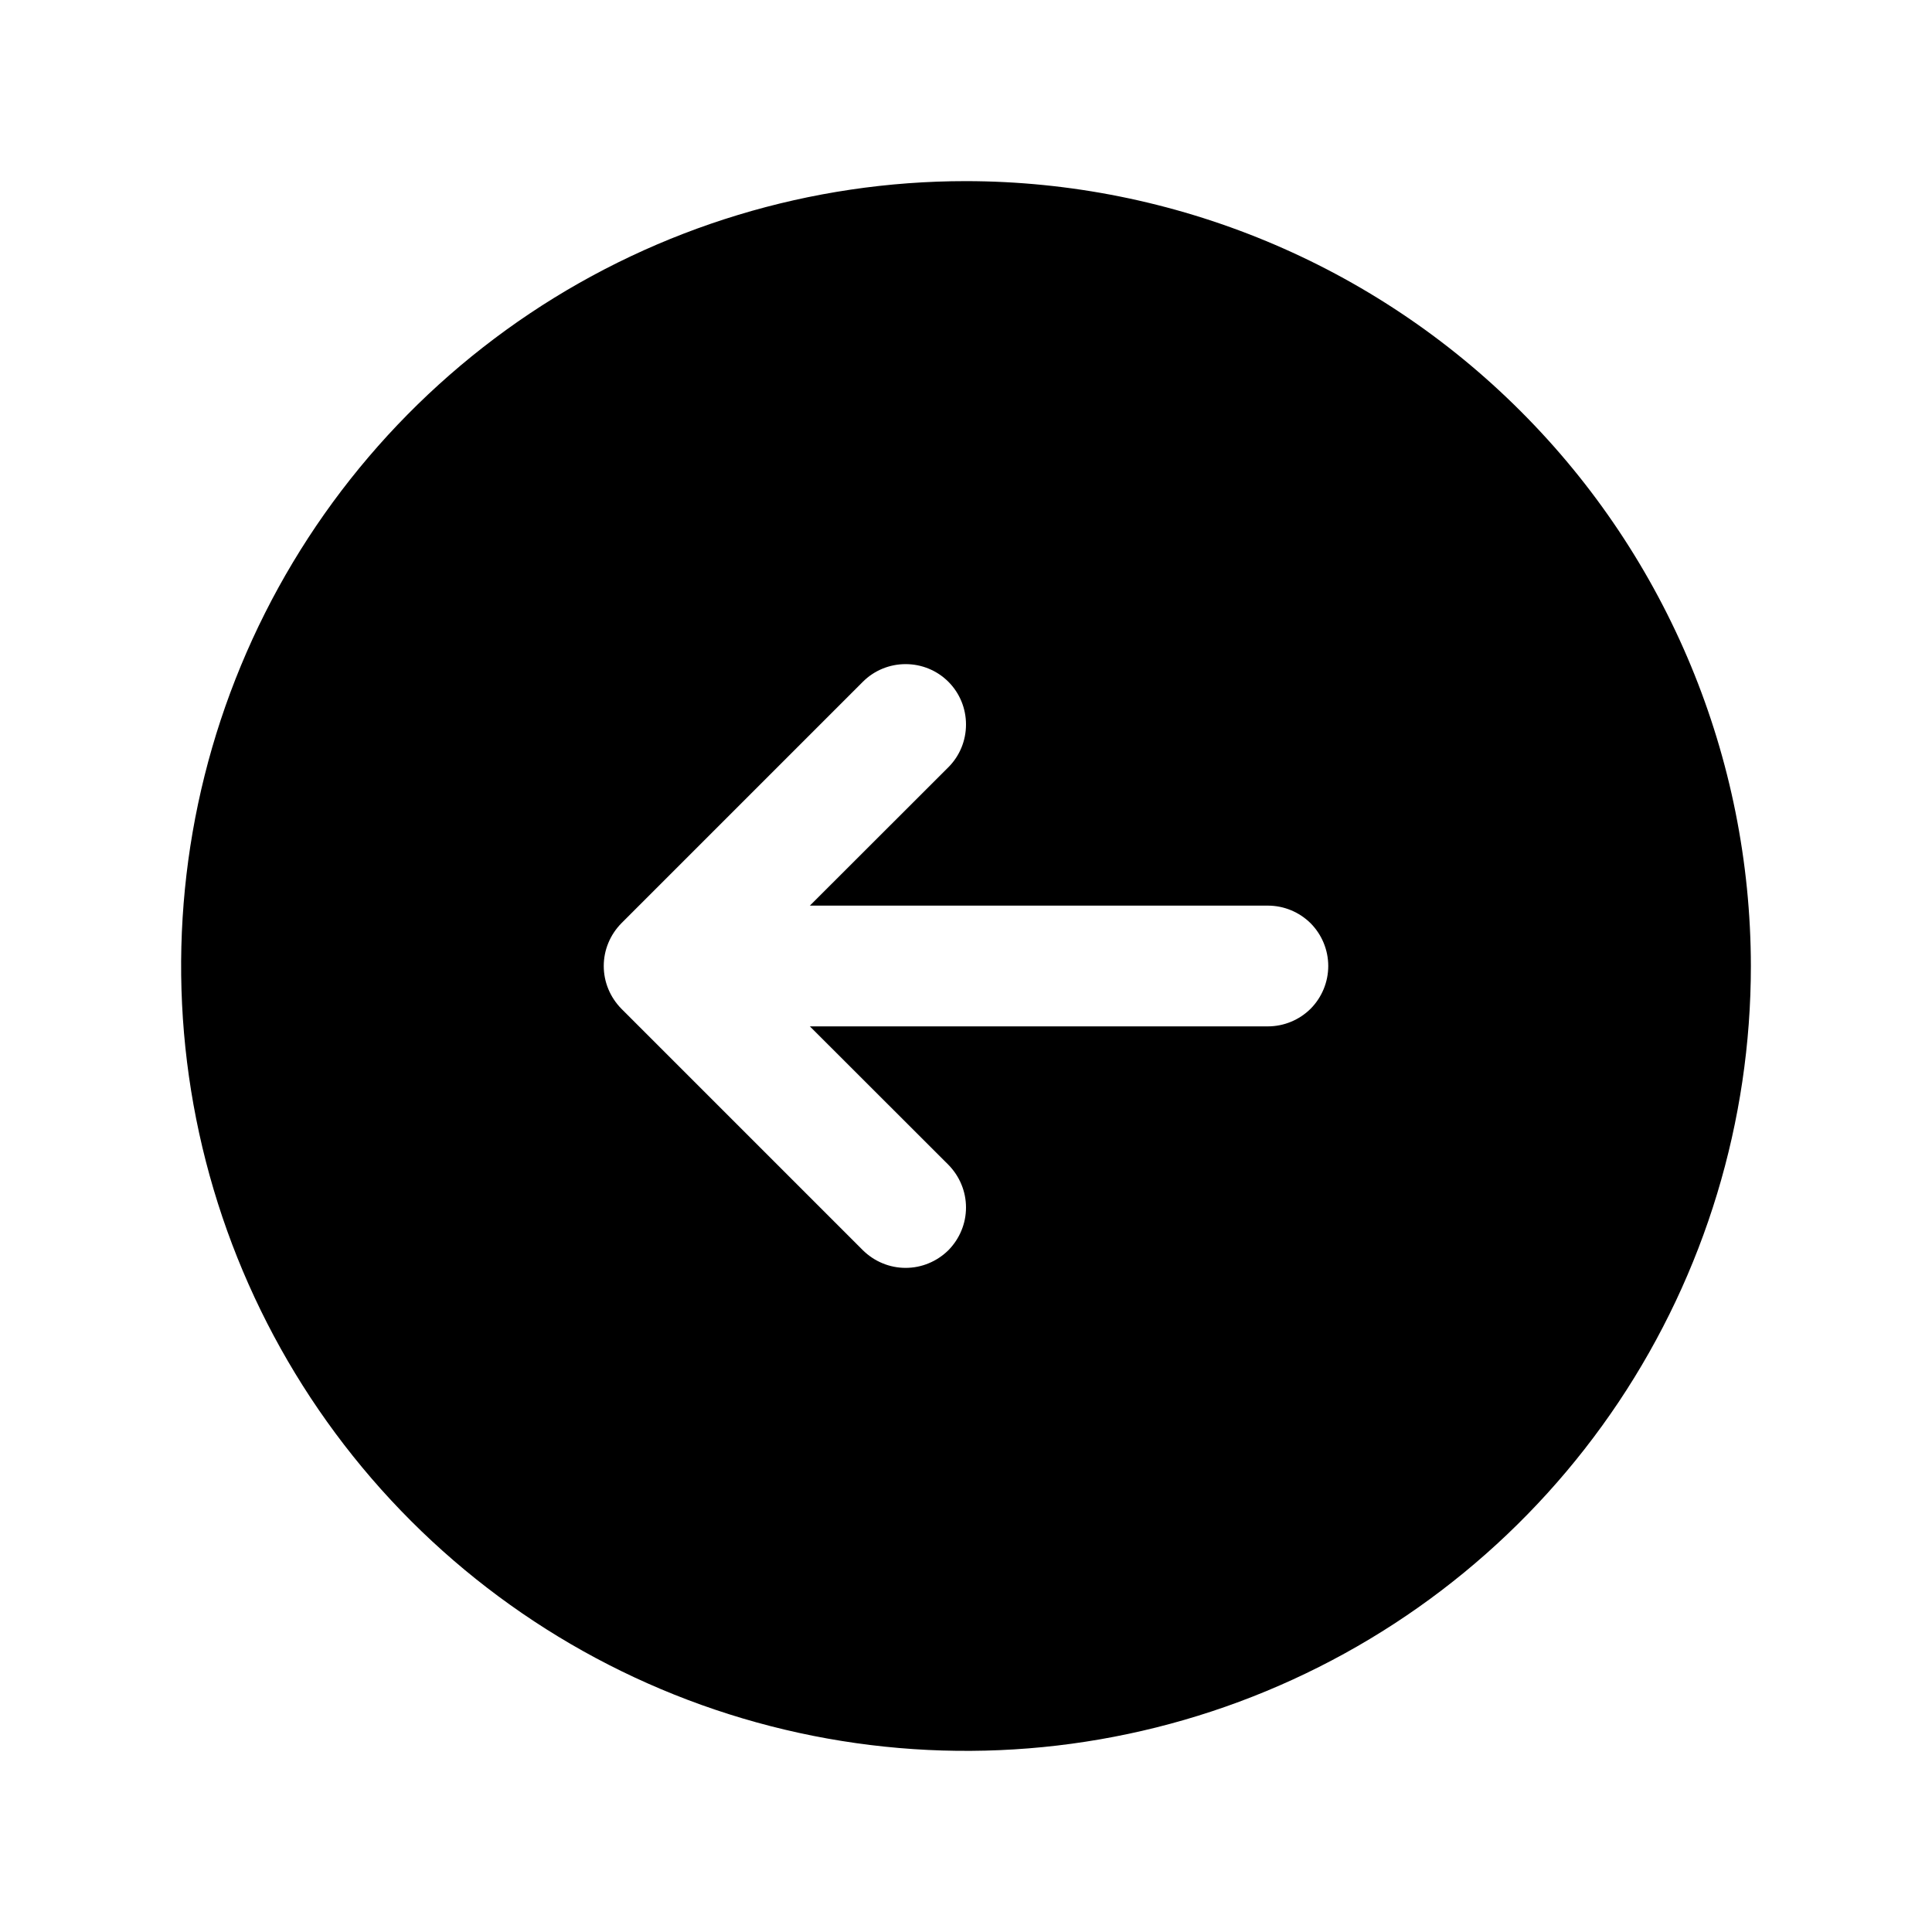 <svg width="16" height="16" viewBox="0 0 16 16" fill="none" xmlns="http://www.w3.org/2000/svg">
<g clip-path="url(#clip0_5_1289)">
<path d="M8 1.5C6.714 1.5 5.458 1.881 4.389 2.595C3.32 3.31 2.487 4.325 1.995 5.513C1.503 6.7 1.374 8.007 1.625 9.268C1.876 10.529 2.495 11.687 3.404 12.596C4.313 13.505 5.471 14.124 6.732 14.375C7.993 14.626 9.3 14.497 10.487 14.005C11.675 13.513 12.69 12.68 13.405 11.611C14.119 10.542 14.5 9.286 14.5 8C14.498 6.277 13.813 4.624 12.594 3.406C11.376 2.187 9.723 1.502 8 1.5ZM10.5 8.5H6.707L7.854 9.646C7.9 9.693 7.937 9.748 7.962 9.809C7.987 9.869 8 9.934 8 10C8 10.066 7.987 10.131 7.962 10.191C7.937 10.252 7.9 10.307 7.854 10.354C7.807 10.4 7.752 10.437 7.691 10.462C7.631 10.487 7.566 10.5 7.5 10.5C7.434 10.5 7.369 10.487 7.309 10.462C7.248 10.437 7.193 10.4 7.146 10.354L5.146 8.354C5.1 8.307 5.063 8.252 5.038 8.191C5.013 8.131 5 8.066 5 8C5 7.934 5.013 7.869 5.038 7.809C5.063 7.748 5.1 7.693 5.146 7.646L7.146 5.646C7.24 5.552 7.367 5.5 7.5 5.5C7.633 5.5 7.76 5.552 7.854 5.646C7.948 5.74 8 5.867 8 6C8 6.133 7.948 6.26 7.854 6.354L6.707 7.5H10.5C10.633 7.5 10.76 7.553 10.854 7.646C10.947 7.74 11 7.867 11 8C11 8.133 10.947 8.26 10.854 8.354C10.76 8.447 10.633 8.5 10.5 8.5Z" fill="black"/>
</g>
<defs>
<clipPath id="clip0_5_1289">
<rect width="16" height="16" fill="white"/>
</clipPath>
</defs>
</svg>
